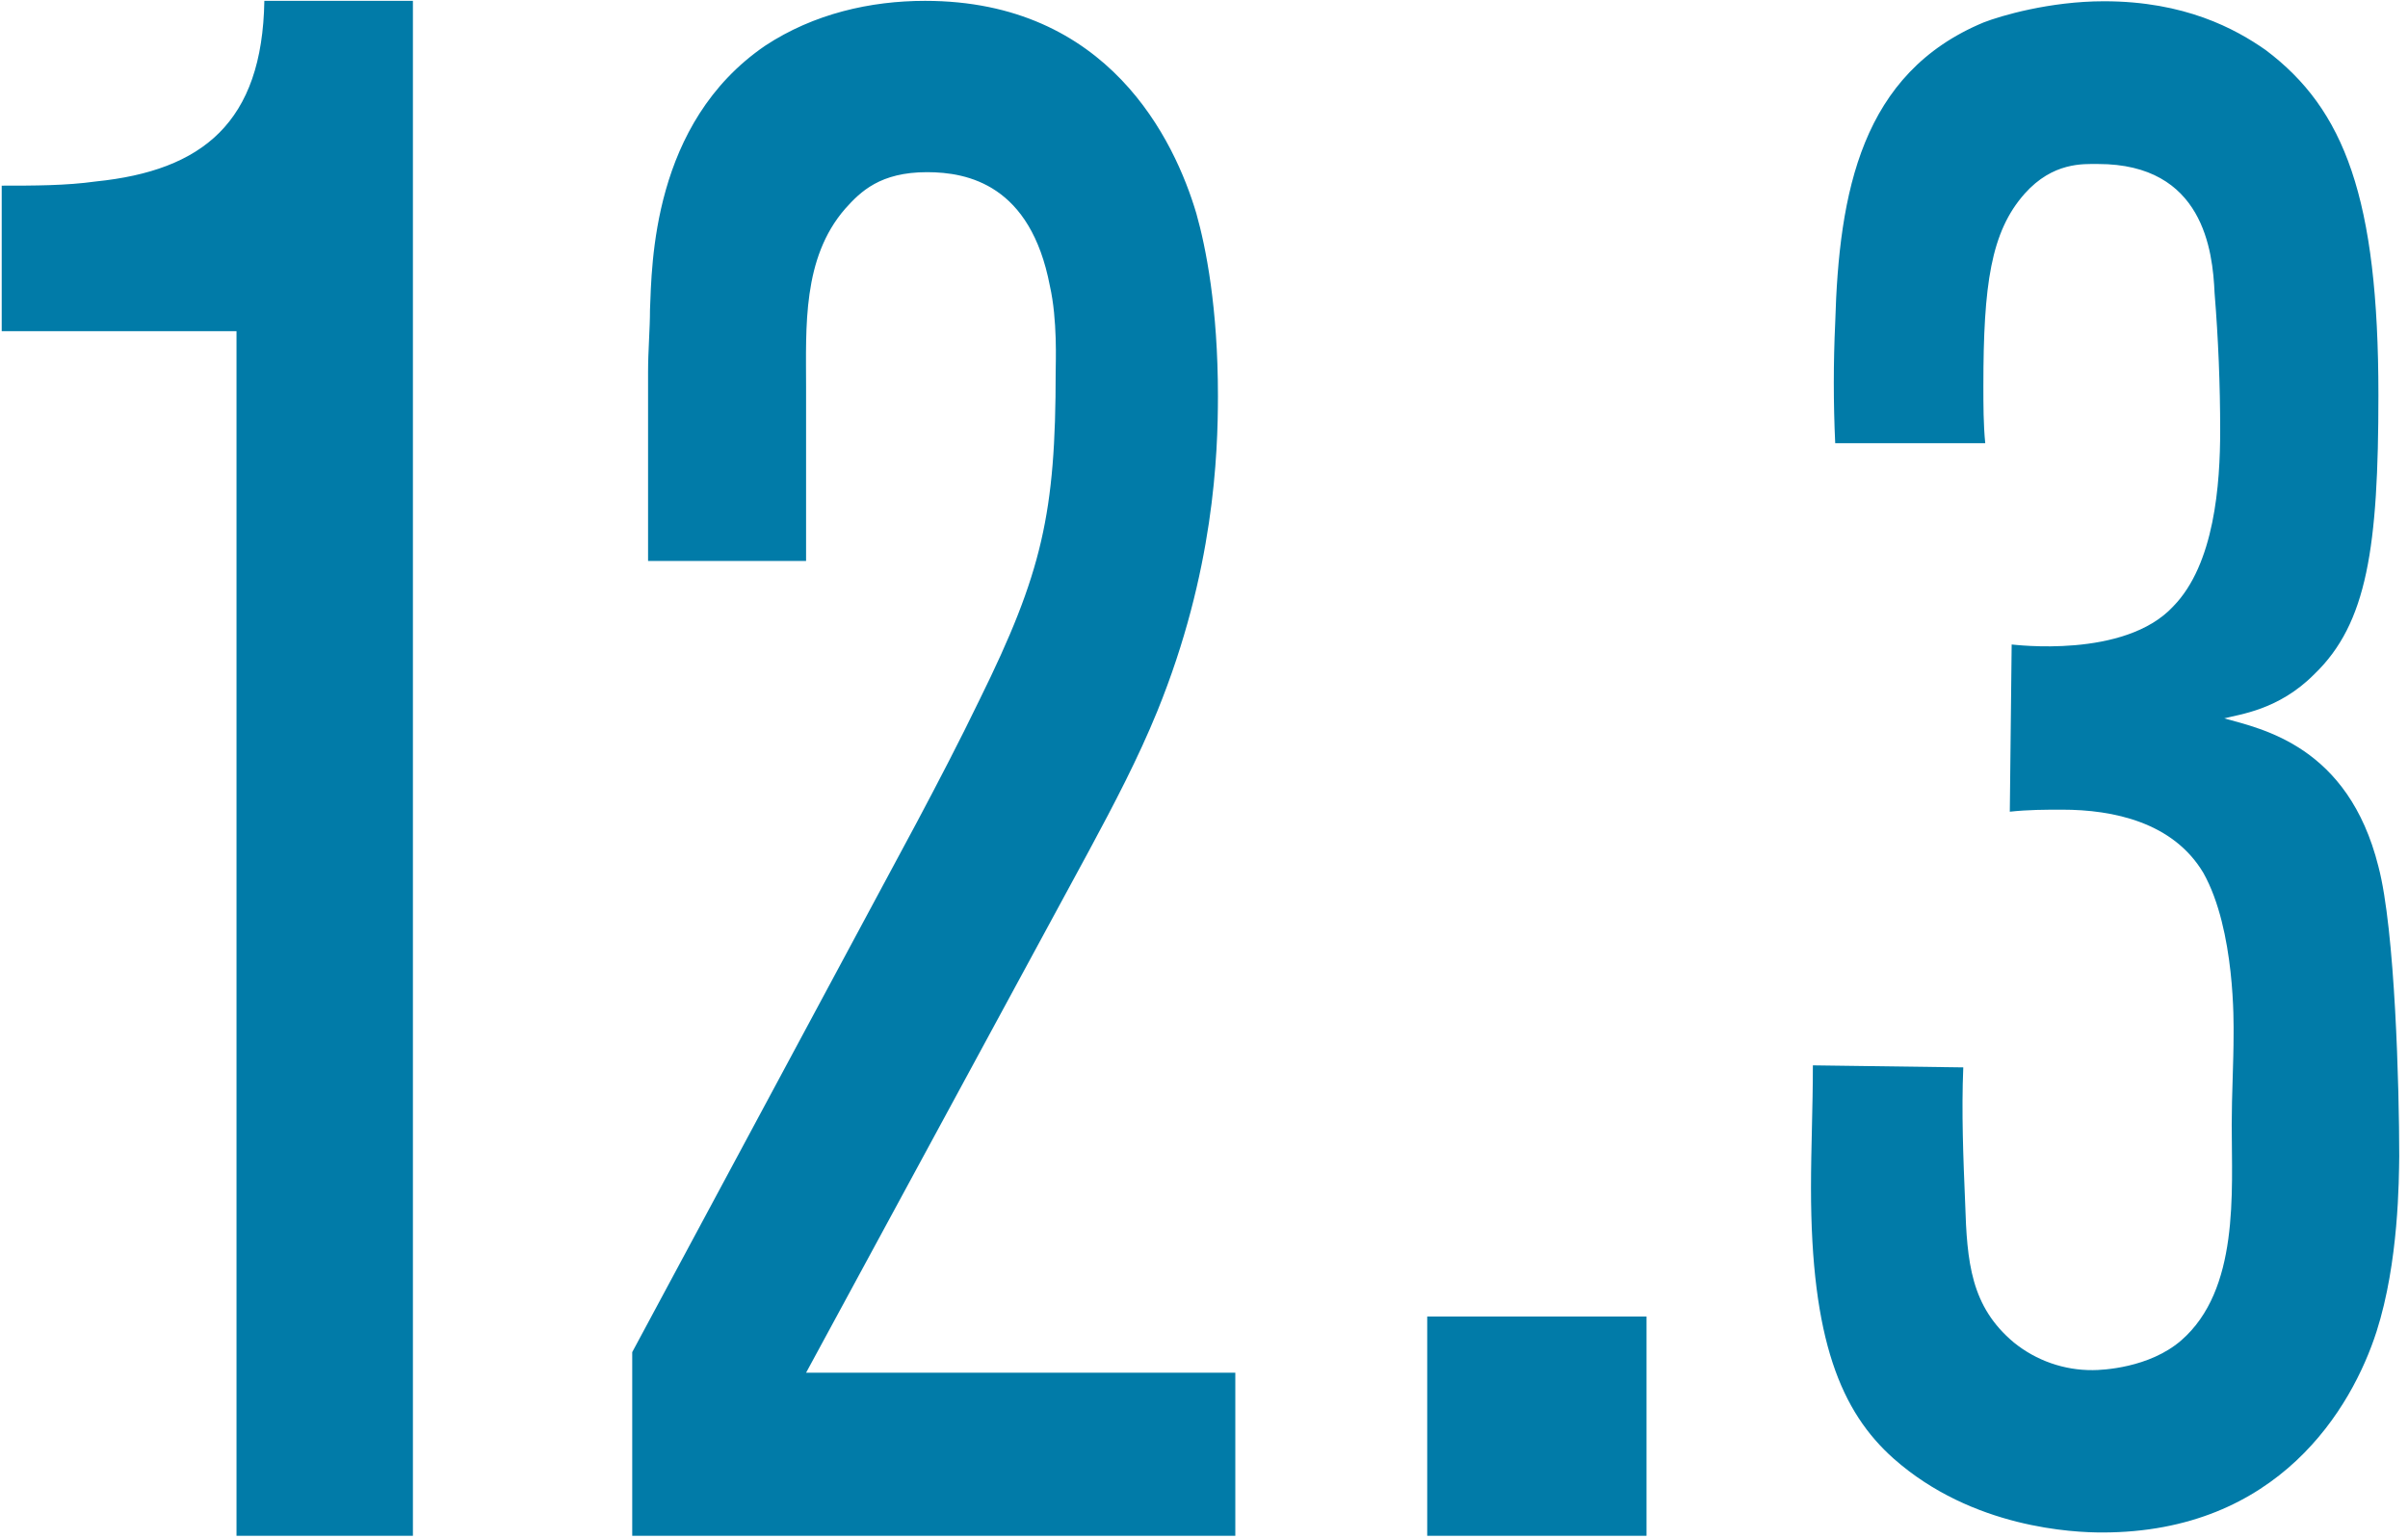 <?xml version="1.0" encoding="UTF-8"?>
<svg width="183px" height="117px" viewBox="0 0 183 117" version="1.1" xmlns="http://www.w3.org/2000/svg" xmlns:xlink="http://www.w3.org/1999/xlink">
    <title>decimal</title>
    <g id="Page-1" stroke="none" stroke-width="1" fill="none" fill-rule="evenodd">
        <g id="decimal" fill="#017BA8" fill-rule="nonzero">
            <path d="M31.38,0.065 L31.38,116.732 L17.974,116.732 L17.974,25.173 L0.13,25.173 L0.13,14.111 C2.576,14.111 5.022,14.111 7.286,13.792 C15.378,12.967 19.936,9.321 20.089,0.065 L31.38,0.065 Z M70.303,0.065 C84.249,0.065 89.27,10.678 90.916,16.217 C91.649,18.815 92.559,23.386 92.559,30.084 C92.559,34.498 92.266,43.451 87.949,54.063 C86.48,57.663 84.691,61.076 82.753,64.676 L61.259,104.336 L93.88,104.336 L93.88,116.732 L48.047,116.732 L48.047,102.771 L69.686,62.482 C71.332,59.382 72.945,56.284 74.443,53.184 C79.199,43.542 80.228,39.005 80.228,28.236 C80.228,27.578 80.374,24.323 79.786,21.726 C78.318,14.055 73.561,13.086 70.449,13.086 C66.897,13.086 65.399,14.557 64.226,15.871 C60.966,19.628 61.259,24.855 61.259,29.426 L61.259,42.634 L49.251,42.634 L49.251,28.267 C49.251,26.64 49.397,25.011 49.397,23.54 C49.543,20.128 49.543,9.361 58.147,3.476 C61.847,1.036 66.164,0.065 70.303,0.065 Z M159.897,0.096 C166.039,0.096 169.886,2.194 172.178,3.798 C178.176,8.301 180.751,15.057 180.751,30.017 C180.751,41.584 179.901,47.382 175.884,51.238 C173.168,53.984 170.168,54.292 169.036,54.601 C171.895,55.403 178.459,56.698 180.751,65.859 C182.022,70.671 182.334,82.734 182.334,87.884 C182.307,89.642 182.307,95.905 180.609,101.209 C178.741,107.007 173.168,116.478 159.755,116.478 C157.605,116.478 149.909,116.169 143.911,110.863 C139.922,107.315 137.63,101.857 137.63,90.29 C137.63,87.236 137.772,84.182 137.772,80.973 L149.203,81.128 C149.061,84.49 149.203,88.038 149.345,91.43 C149.486,95.934 149.768,99.296 153.051,102.042 C154.747,103.415 156.867,104.156 159.049,104.138 C159.757,104.138 163.32,103.984 165.755,101.888 C170.197,98.032 169.603,90.628 169.603,85.478 C169.603,83.226 169.745,80.819 169.745,78.567 C169.745,77.921 169.886,70.703 167.453,66.353 C165.161,62.498 160.605,61.54 156.728,61.54 C155.457,61.54 154.153,61.54 152.739,61.694 L152.88,48.986 C153.022,48.986 161.453,50.096 165.159,46.088 C168.301,42.88 168.726,36.771 168.726,32.732 C168.726,29.241 168.584,25.752 168.301,22.273 C168.159,19.065 167.453,12.465 159.447,12.465 C158.314,12.465 156.022,12.311 153.872,14.715 C151.297,17.617 150.73,21.626 150.73,29.338 C150.73,30.788 150.73,32.238 150.872,33.688 L139.47,33.688 C139.328,30.635 139.328,27.578 139.47,24.526 C139.753,14.563 141.478,5.555 150.759,1.701 C152.03,1.207 155.768,0.096 159.897,0.096 L159.897,0.096 Z M108.464,100.065 L125.13,100.065 L125.13,116.732 L108.464,116.732 L108.464,100.065 Z" id="Shape"></path>
        </g>
    </g>
</svg>